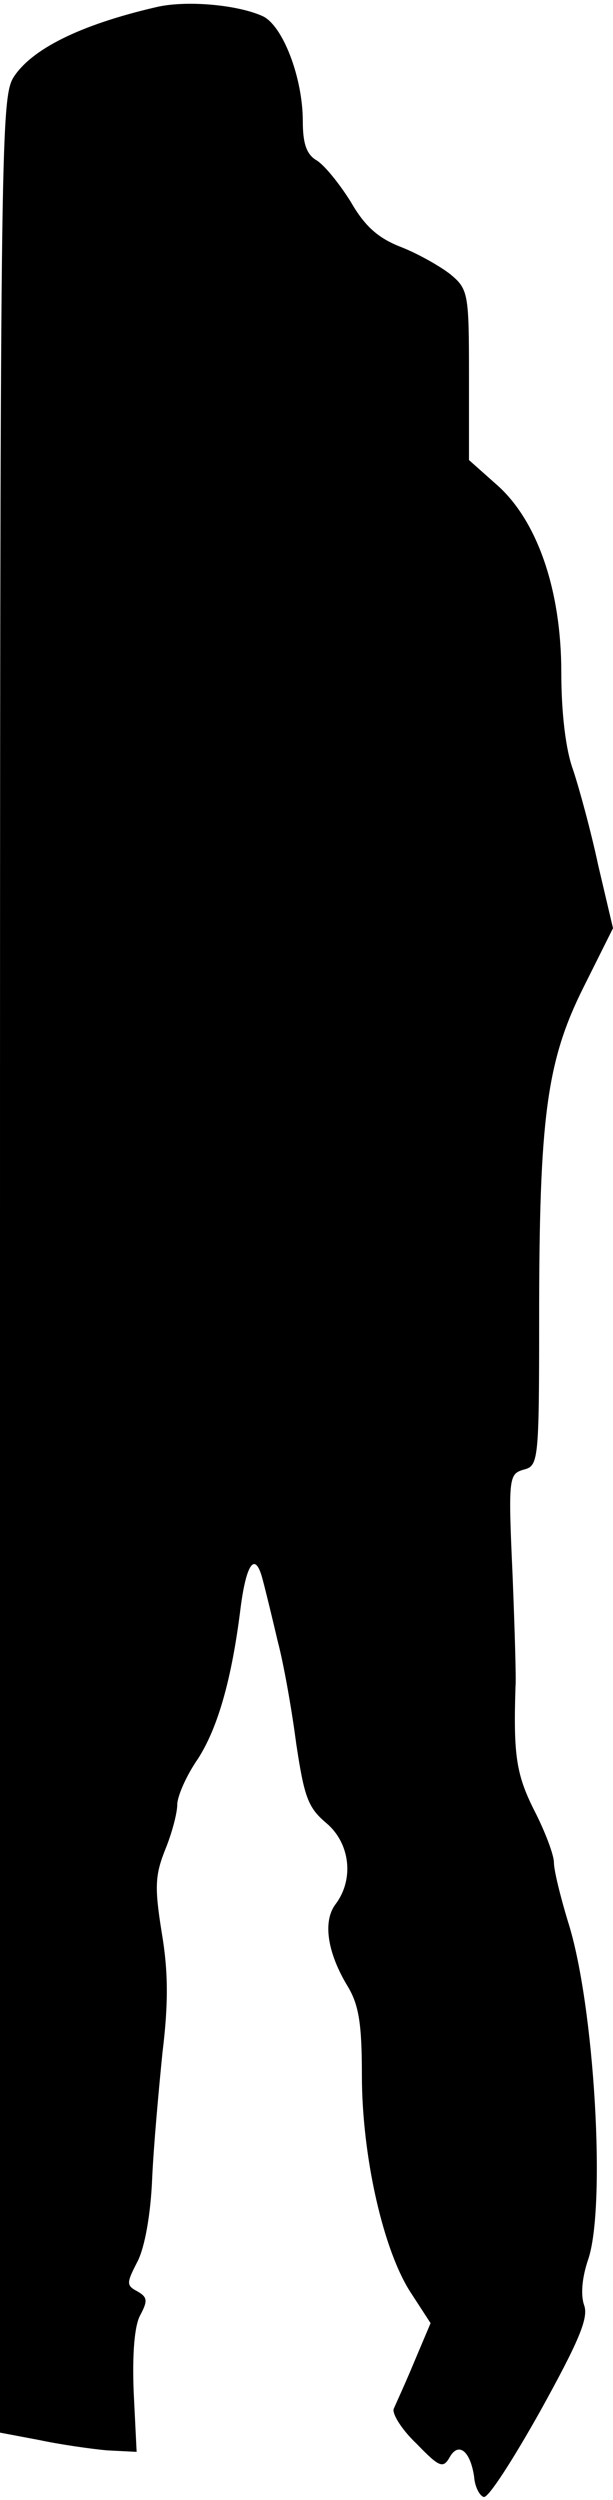 <?xml version="1.0" standalone="no"?>
<!DOCTYPE svg PUBLIC "-//W3C//DTD SVG 20010904//EN"
 "http://www.w3.org/TR/2001/REC-SVG-20010904/DTD/svg10.dtd">
<svg version="1.0" xmlns="http://www.w3.org/2000/svg"
 width="83pt" height="338pt" viewBox="0 0 83 338"
 preserveAspectRatio="xMidYMid meet">
<g transform="translate(0,338) scale(0.1,-0.1)"
fill="#000000" stroke="none">
<path fill="#000000" stroke="none" d="M210 3370 c-103 -24 -168 -57 -192 -95
-17 -29 -18 -95 -18 -1607 l0 -1577 53 -10 c28 -6 70 -12 92 -14 l40 -2 -4 81
c-2 51 1 90 9 104 10 19 10 24 -4 32 -15 8 -15 11 0 40 10 19 18 64 20 112 2
45 9 121 14 171 8 65 8 109 -1 162 -10 62 -9 78 5 113 9 22 16 49 16 60 0 11
12 39 28 62 27 42 46 108 58 206 8 60 20 75 30 35 4 -15 13 -52 20 -82 8 -30
19 -92 25 -138 11 -73 16 -87 41 -108 32 -27 38 -76 12 -110 -17 -23 -11 -65
17 -111 15 -25 19 -51 19 -120 0 -109 29 -238 67 -295 l26 -40 -22 -52 c-12
-29 -25 -57 -28 -64 -2 -7 11 -28 31 -47 31 -32 36 -34 45 -18 12 21 28 8 33
-27 1 -14 8 -26 13 -27 6 -2 40 51 77 117 52 94 65 125 59 142 -5 14 -3 37 5
61 25 70 9 346 -27 458 -10 33 -19 69 -19 80 0 10 -12 42 -27 71 -24 48 -28
74 -25 167 1 8 -1 76 -4 151 -6 132 -5 136 15 142 20 5 21 11 21 204 0 272 10
348 60 448 l40 80 -20 85 c-10 47 -26 105 -34 129 -10 27 -16 77 -16 132 0
112 -33 207 -89 255 l-36 32 0 115 c0 110 -1 116 -25 136 -14 11 -44 28 -67
37 -31 12 -49 28 -68 61 -15 24 -35 49 -46 56 -14 8 -19 23 -19 53 0 59 -27
129 -54 142 -35 16 -106 22 -146 12z"/>
</g>
</svg>
